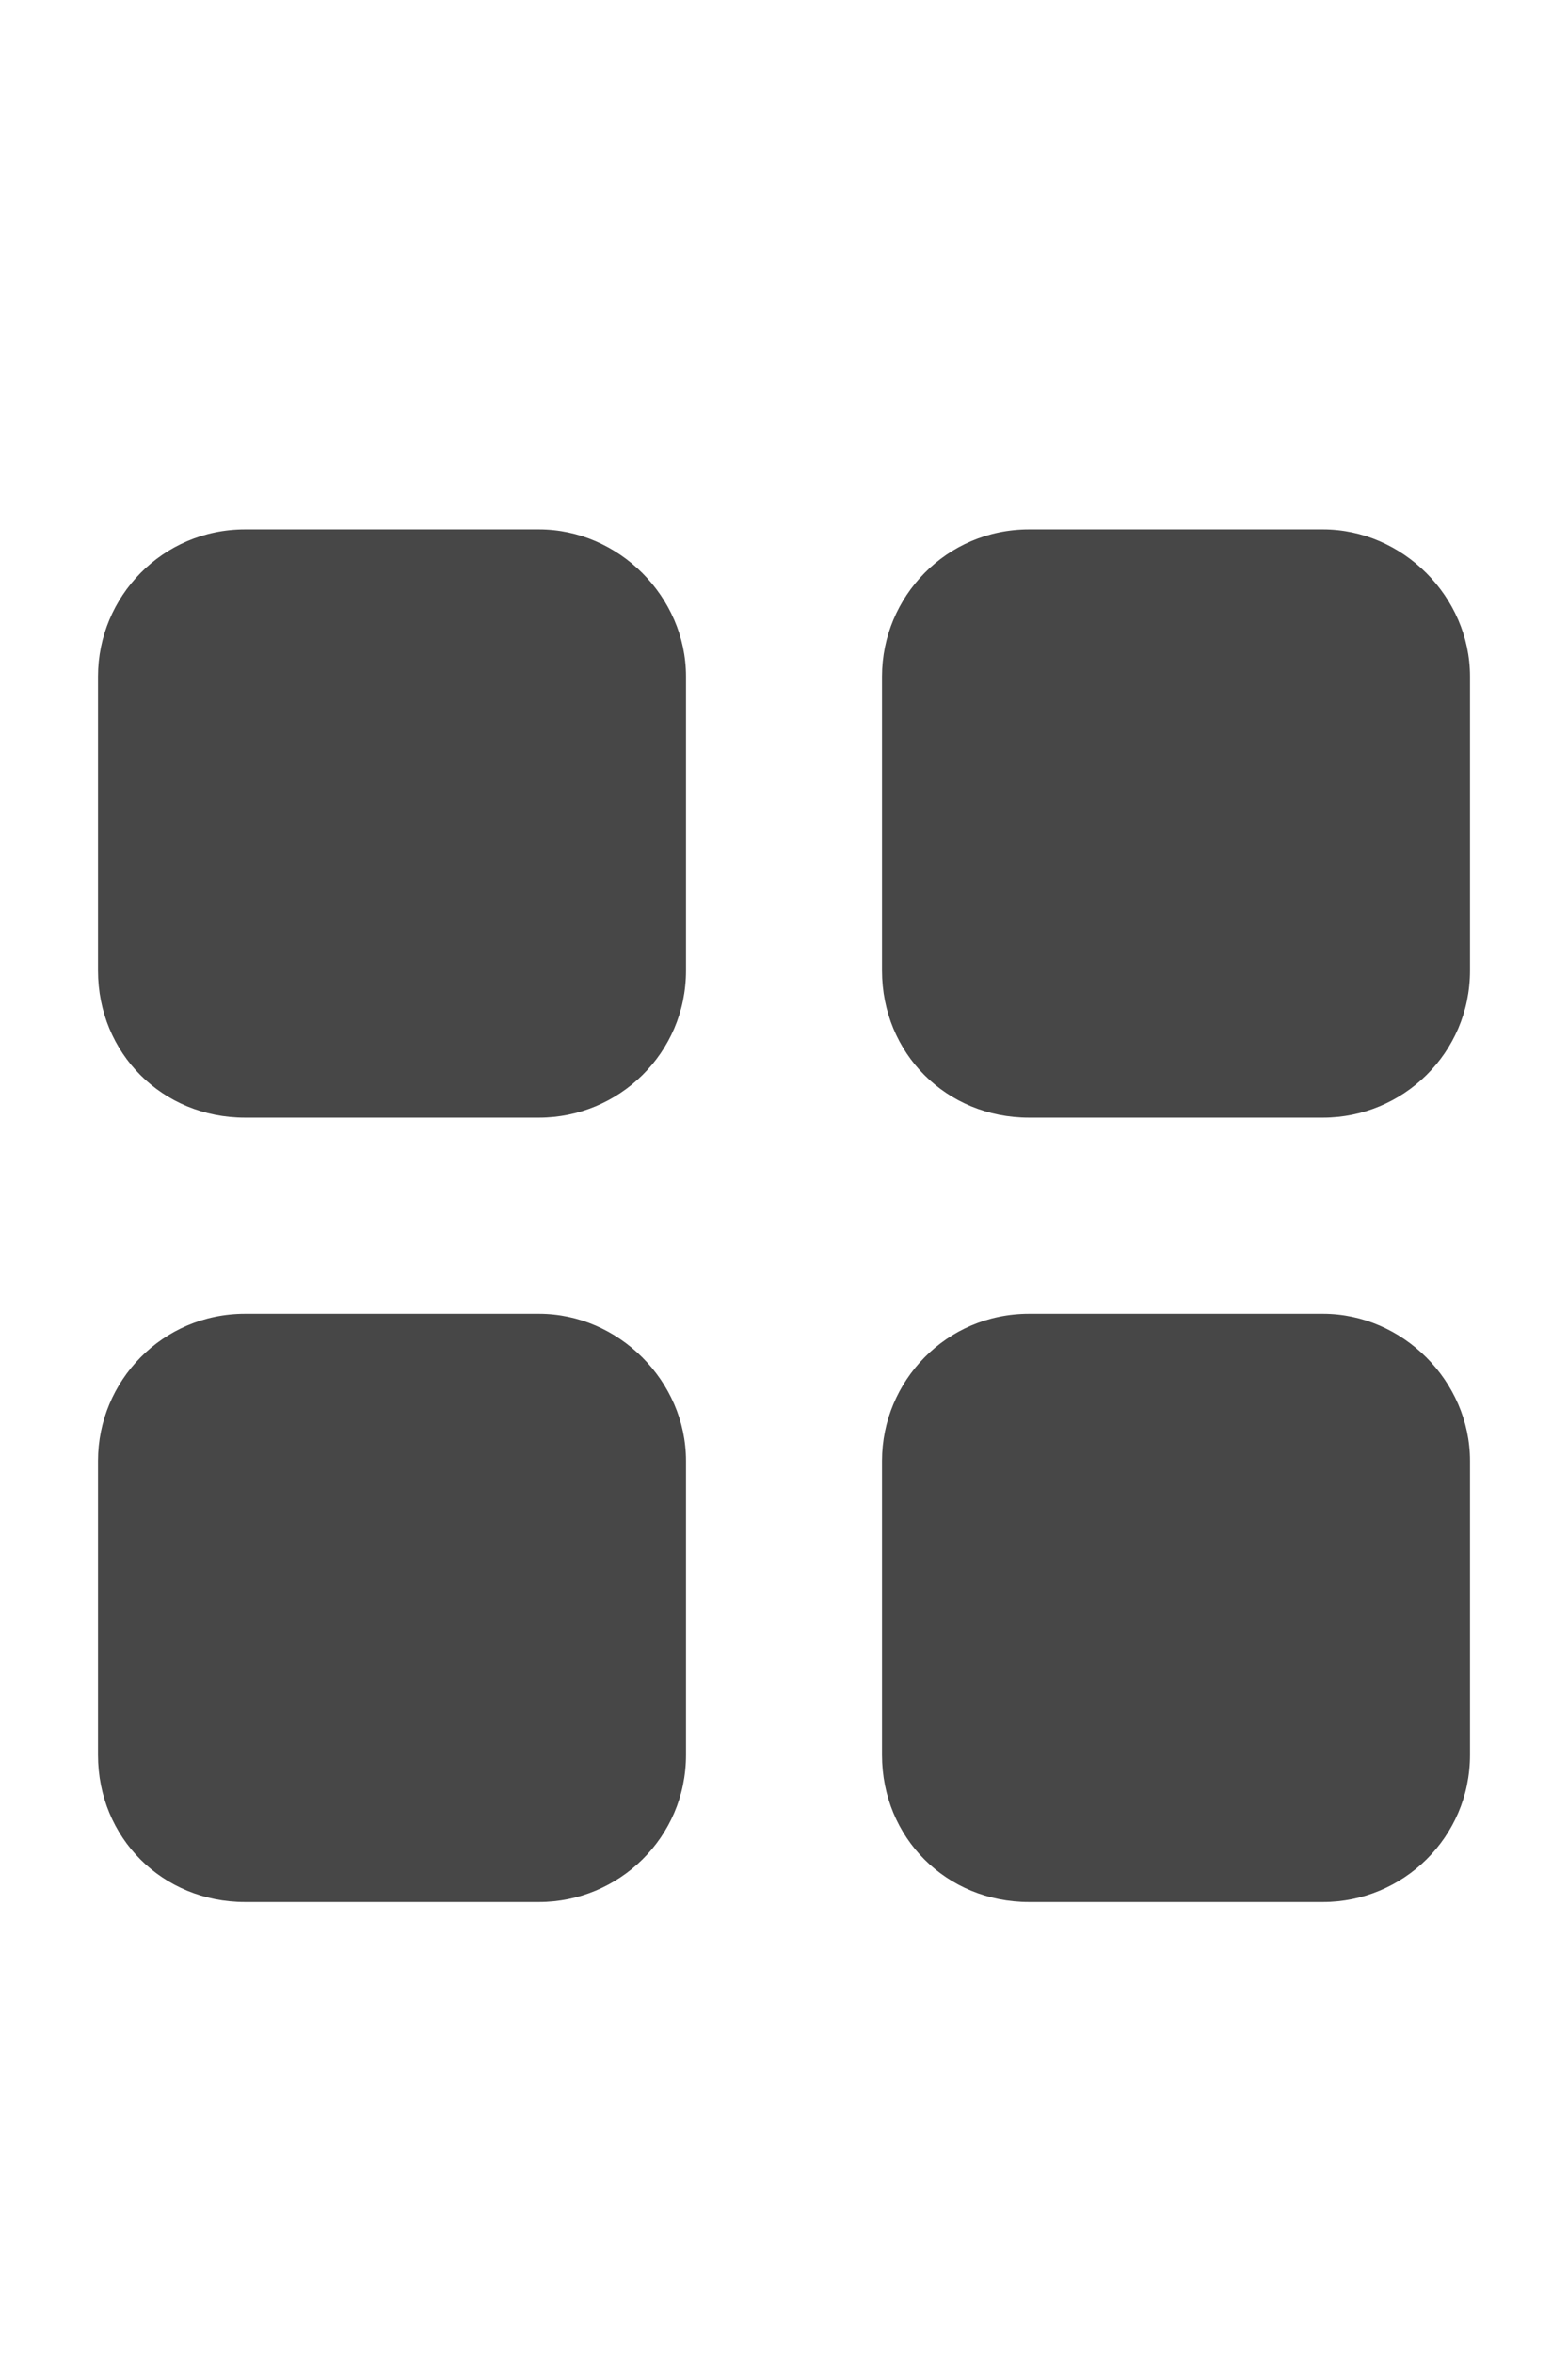 <svg width="20" height="30" viewBox="0 0 20 30" fill="none" xmlns="http://www.w3.org/2000/svg">
<g id="label-paired / lg / grid-2-lg / fill" clip-path="url(#clip0_2556_17514)">
<path id="icon" d="M8.75 8.625V12.375C8.75 13.43 7.891 14.25 6.875 14.25H3.125C2.07 14.25 1.25 13.43 1.25 12.375V8.625C1.25 7.609 2.07 6.75 3.125 6.75H6.875C7.891 6.75 8.75 7.609 8.75 8.625ZM8.75 18.625V22.375C8.75 23.43 7.891 24.25 6.875 24.25H3.125C2.07 24.25 1.25 23.43 1.25 22.375V18.625C1.25 17.609 2.07 16.75 3.125 16.75H6.875C7.891 16.75 8.75 17.609 8.75 18.625ZM11.25 8.625C11.25 7.609 12.07 6.75 13.125 6.75H16.875C17.891 6.75 18.75 7.609 18.75 8.625V12.375C18.75 13.43 17.891 14.25 16.875 14.25H13.125C12.07 14.25 11.25 13.43 11.25 12.375V8.625ZM18.75 18.625V22.375C18.75 23.43 17.891 24.25 16.875 24.25H13.125C12.07 24.25 11.25 23.43 11.25 22.375V18.625C11.25 17.609 12.07 16.75 13.125 16.75H16.875C17.891 16.75 18.75 17.609 18.75 18.625Z" fill="black" fill-opacity="0.72"/>
</g>
<defs>
<clipPath id="clip0_2556_17514">
<rect width="20" height="30" fill="white"/>
</clipPath>
</defs>
</svg>

